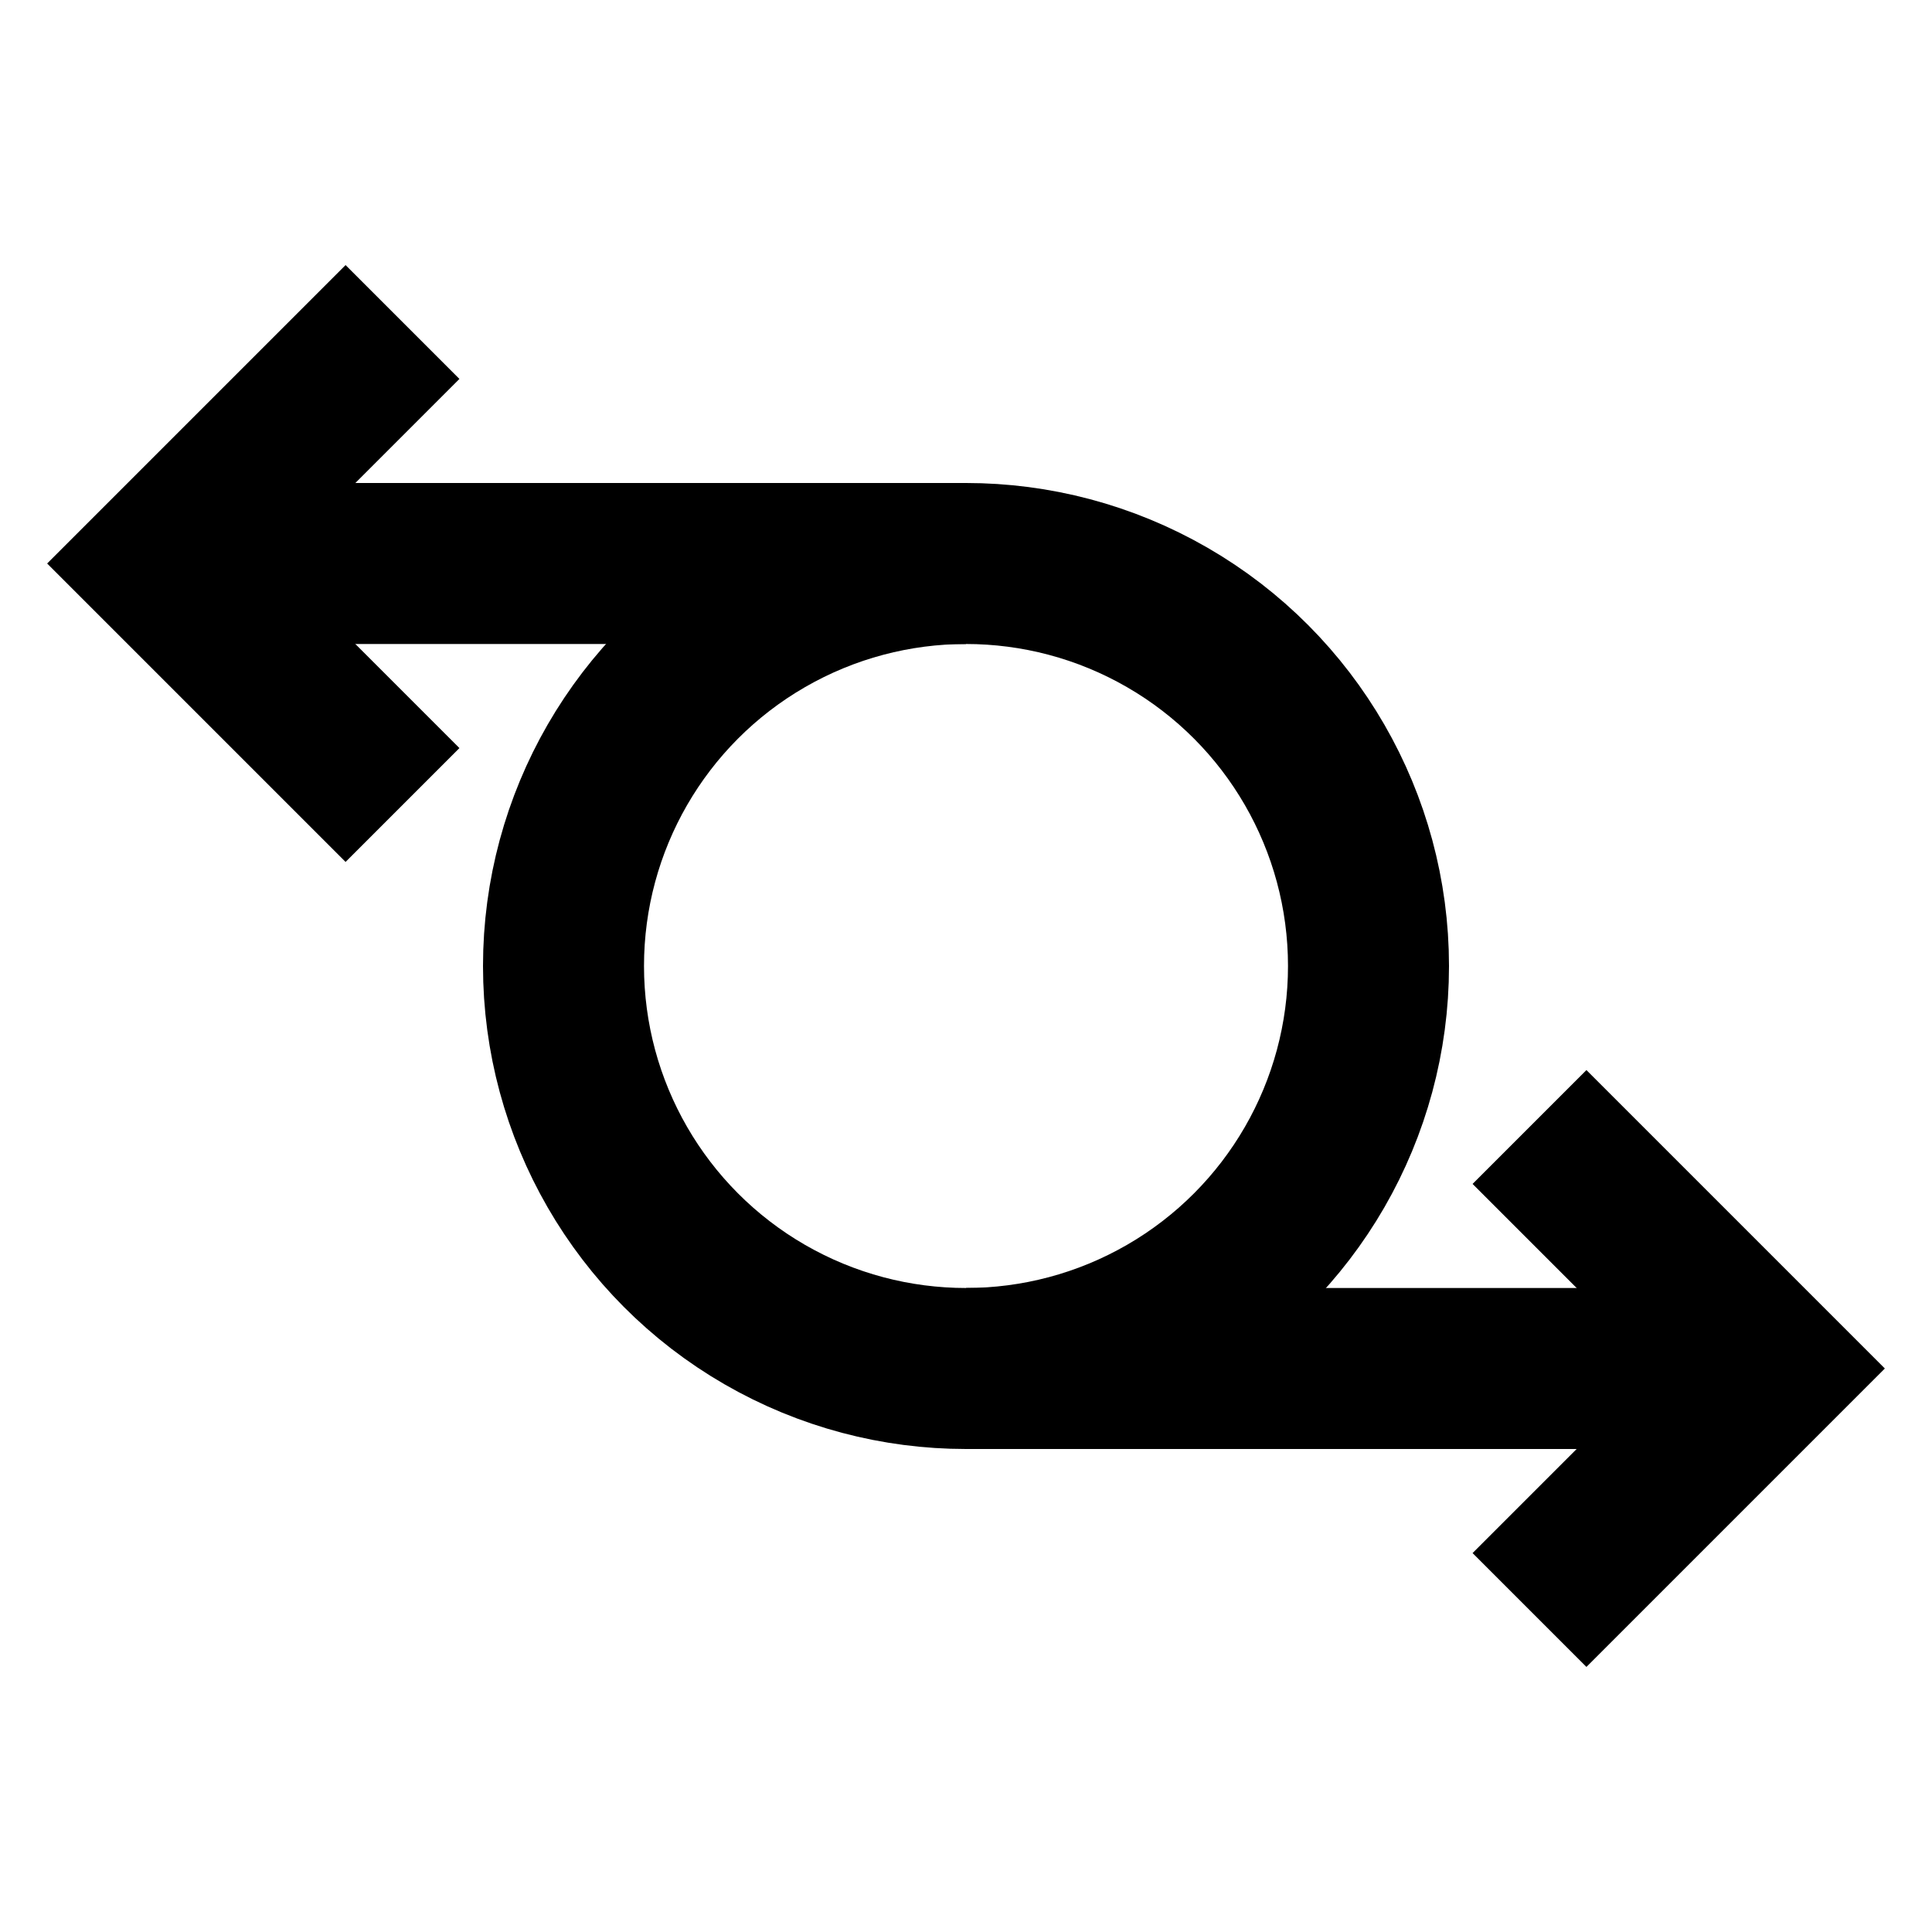 <svg id="Layer_1" data-name="Layer 1" xmlns="http://www.w3.org/2000/svg" viewBox="0 0 24 24"><defs><style>.cls-1{fill:none;stroke:currentColor;stroke-miterlimit:10;stroke-width:2px;}</style></defs><polyline class="cls-1" points="5 4 2 7 5 10"/><polyline class="cls-1" points="19 20 22 17 19 14"/><line class="cls-1" x1="12" y1="7" x2="2" y2="7"/><line class="cls-1" x1="22" y1="17" x2="12" y2="17"/><circle class="cls-1" cx="12" cy="12" r="5"/></svg>